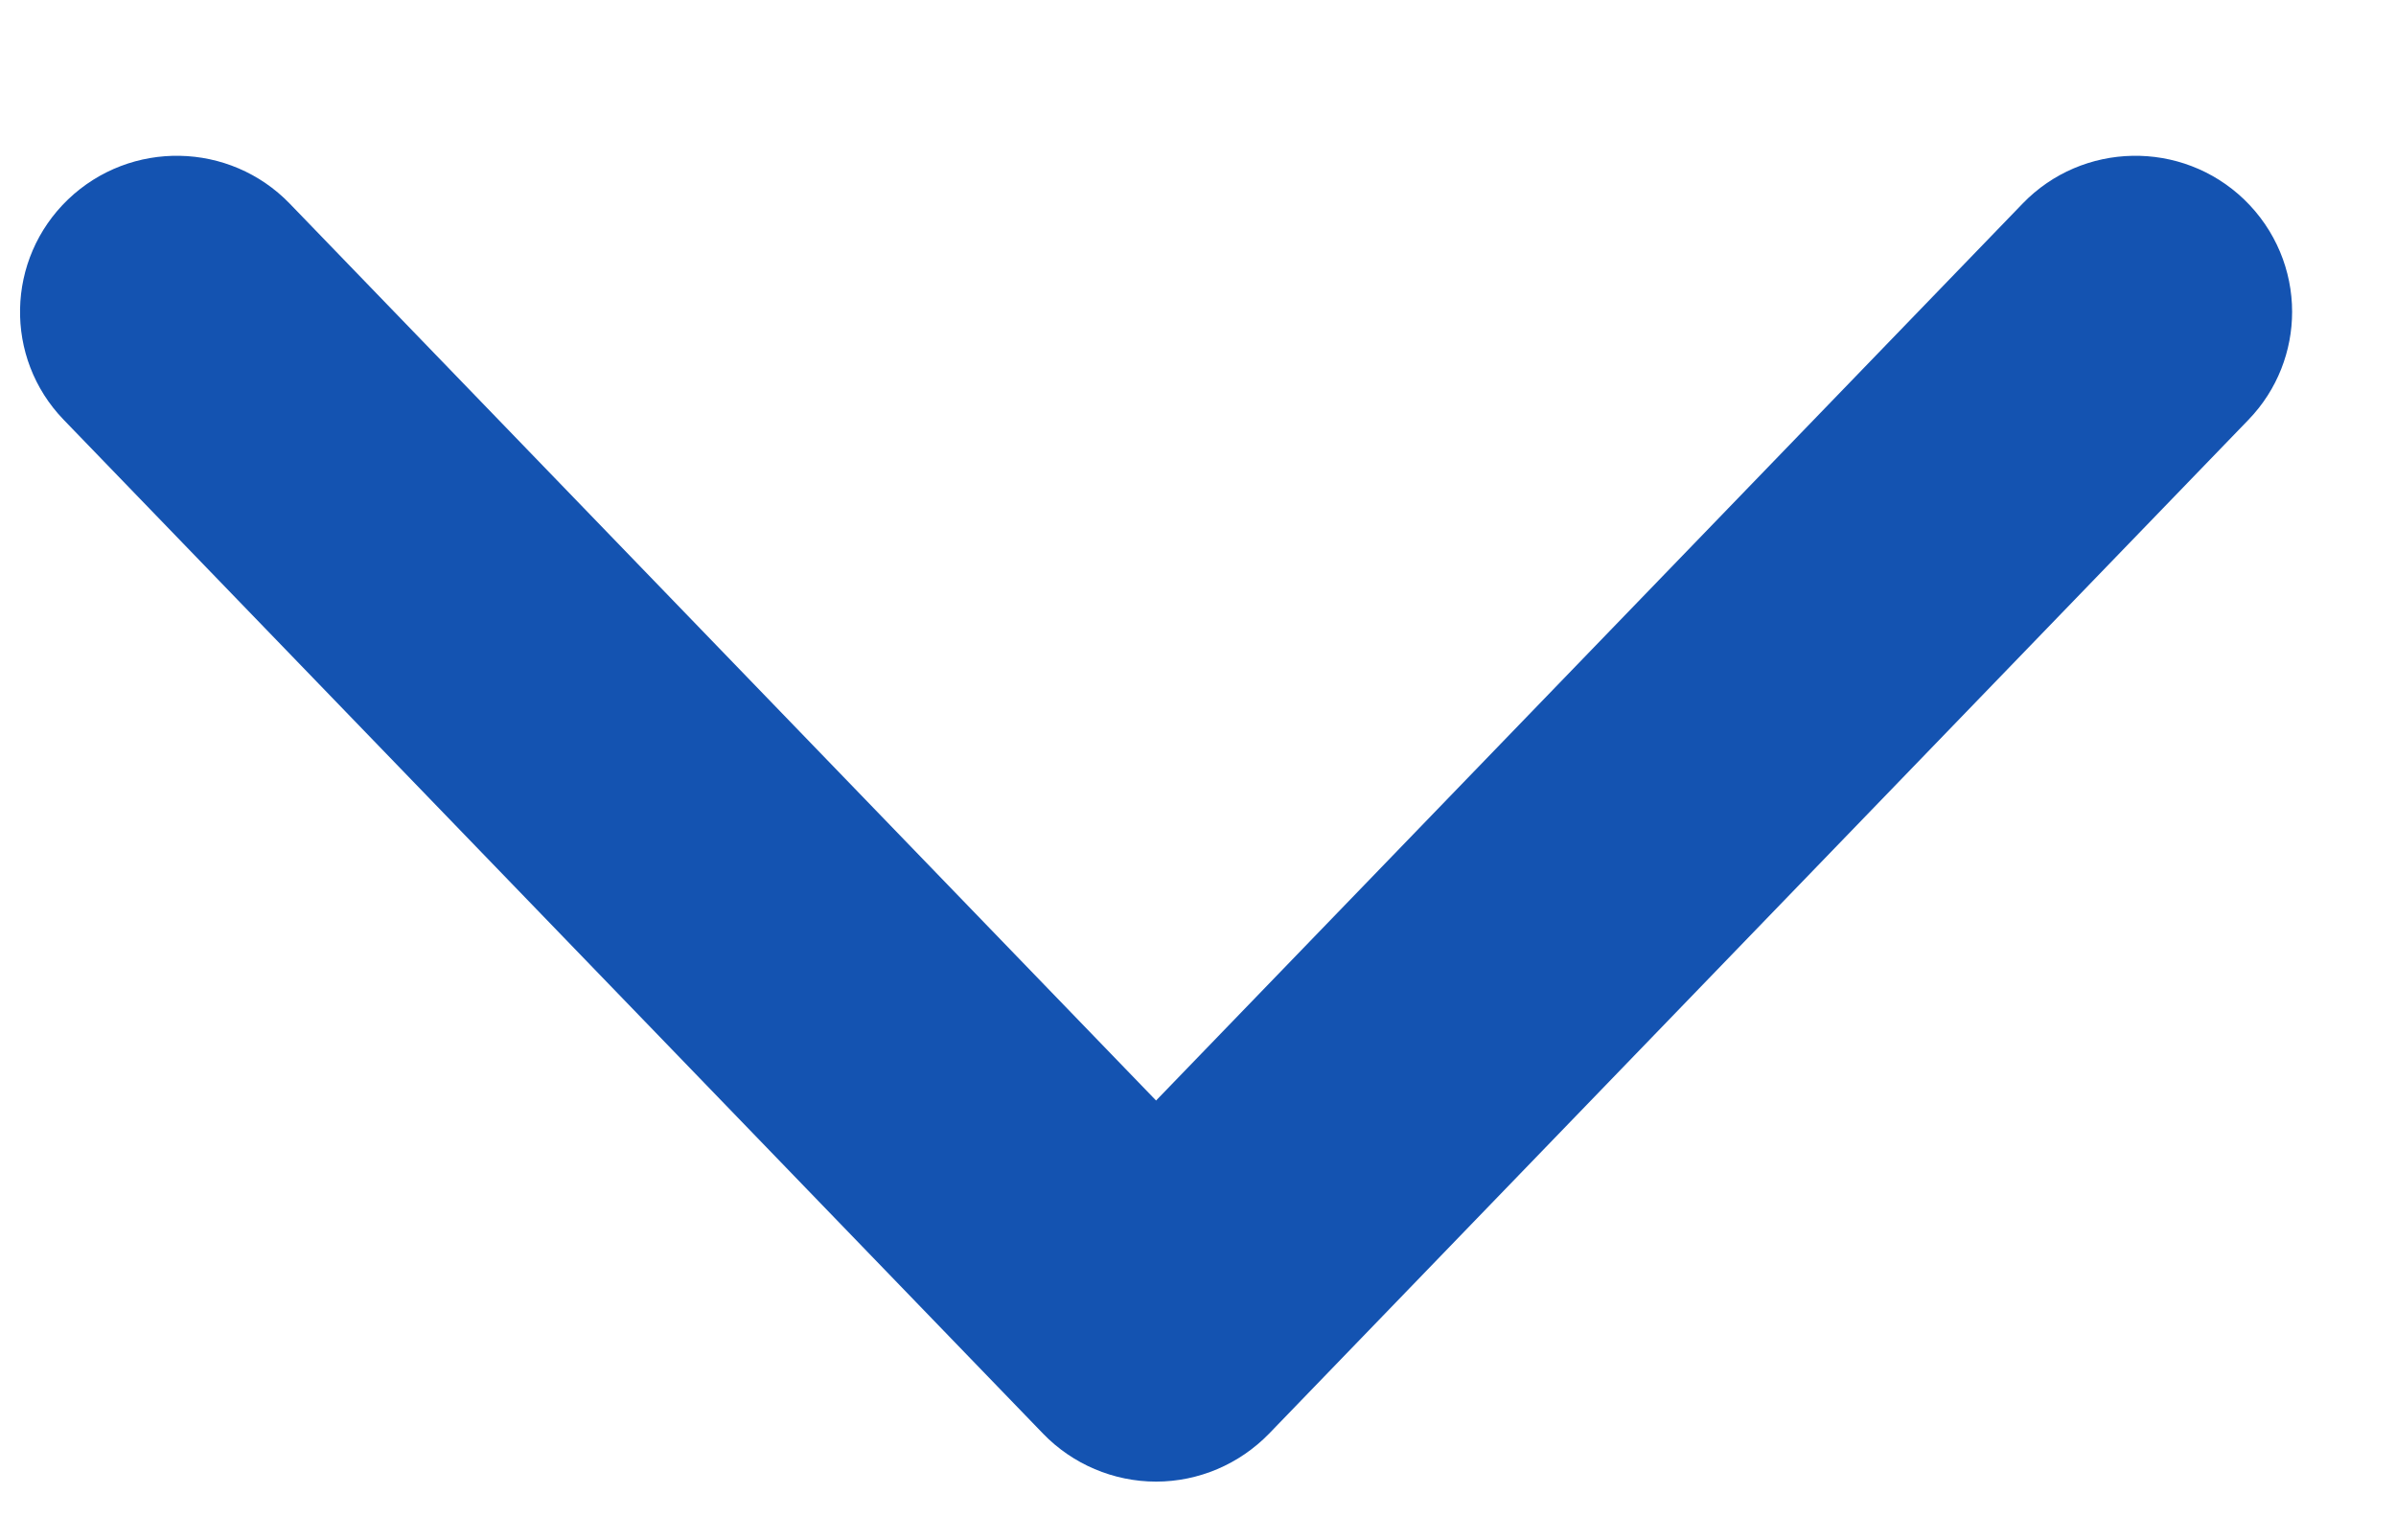 <svg xmlns="http://www.w3.org/2000/svg" width="14" height="9">
    <path fill="#1453B1" fill-rule="evenodd" d="M11.818 1.19c.35-.363.93-.374 1.294-.025.186.179.281.418.281.657 0 .227-.085.455-.255.631L7.415 8.378c-.173.178-.411.28-.66.28-.249 0-.488-.102-.66-.28L.372 2.453c-.35-.362-.338-.939.026-1.288.365-.349.944-.338 1.295.025l5.062 5.241 5.063-5.241z"/>
</svg>
